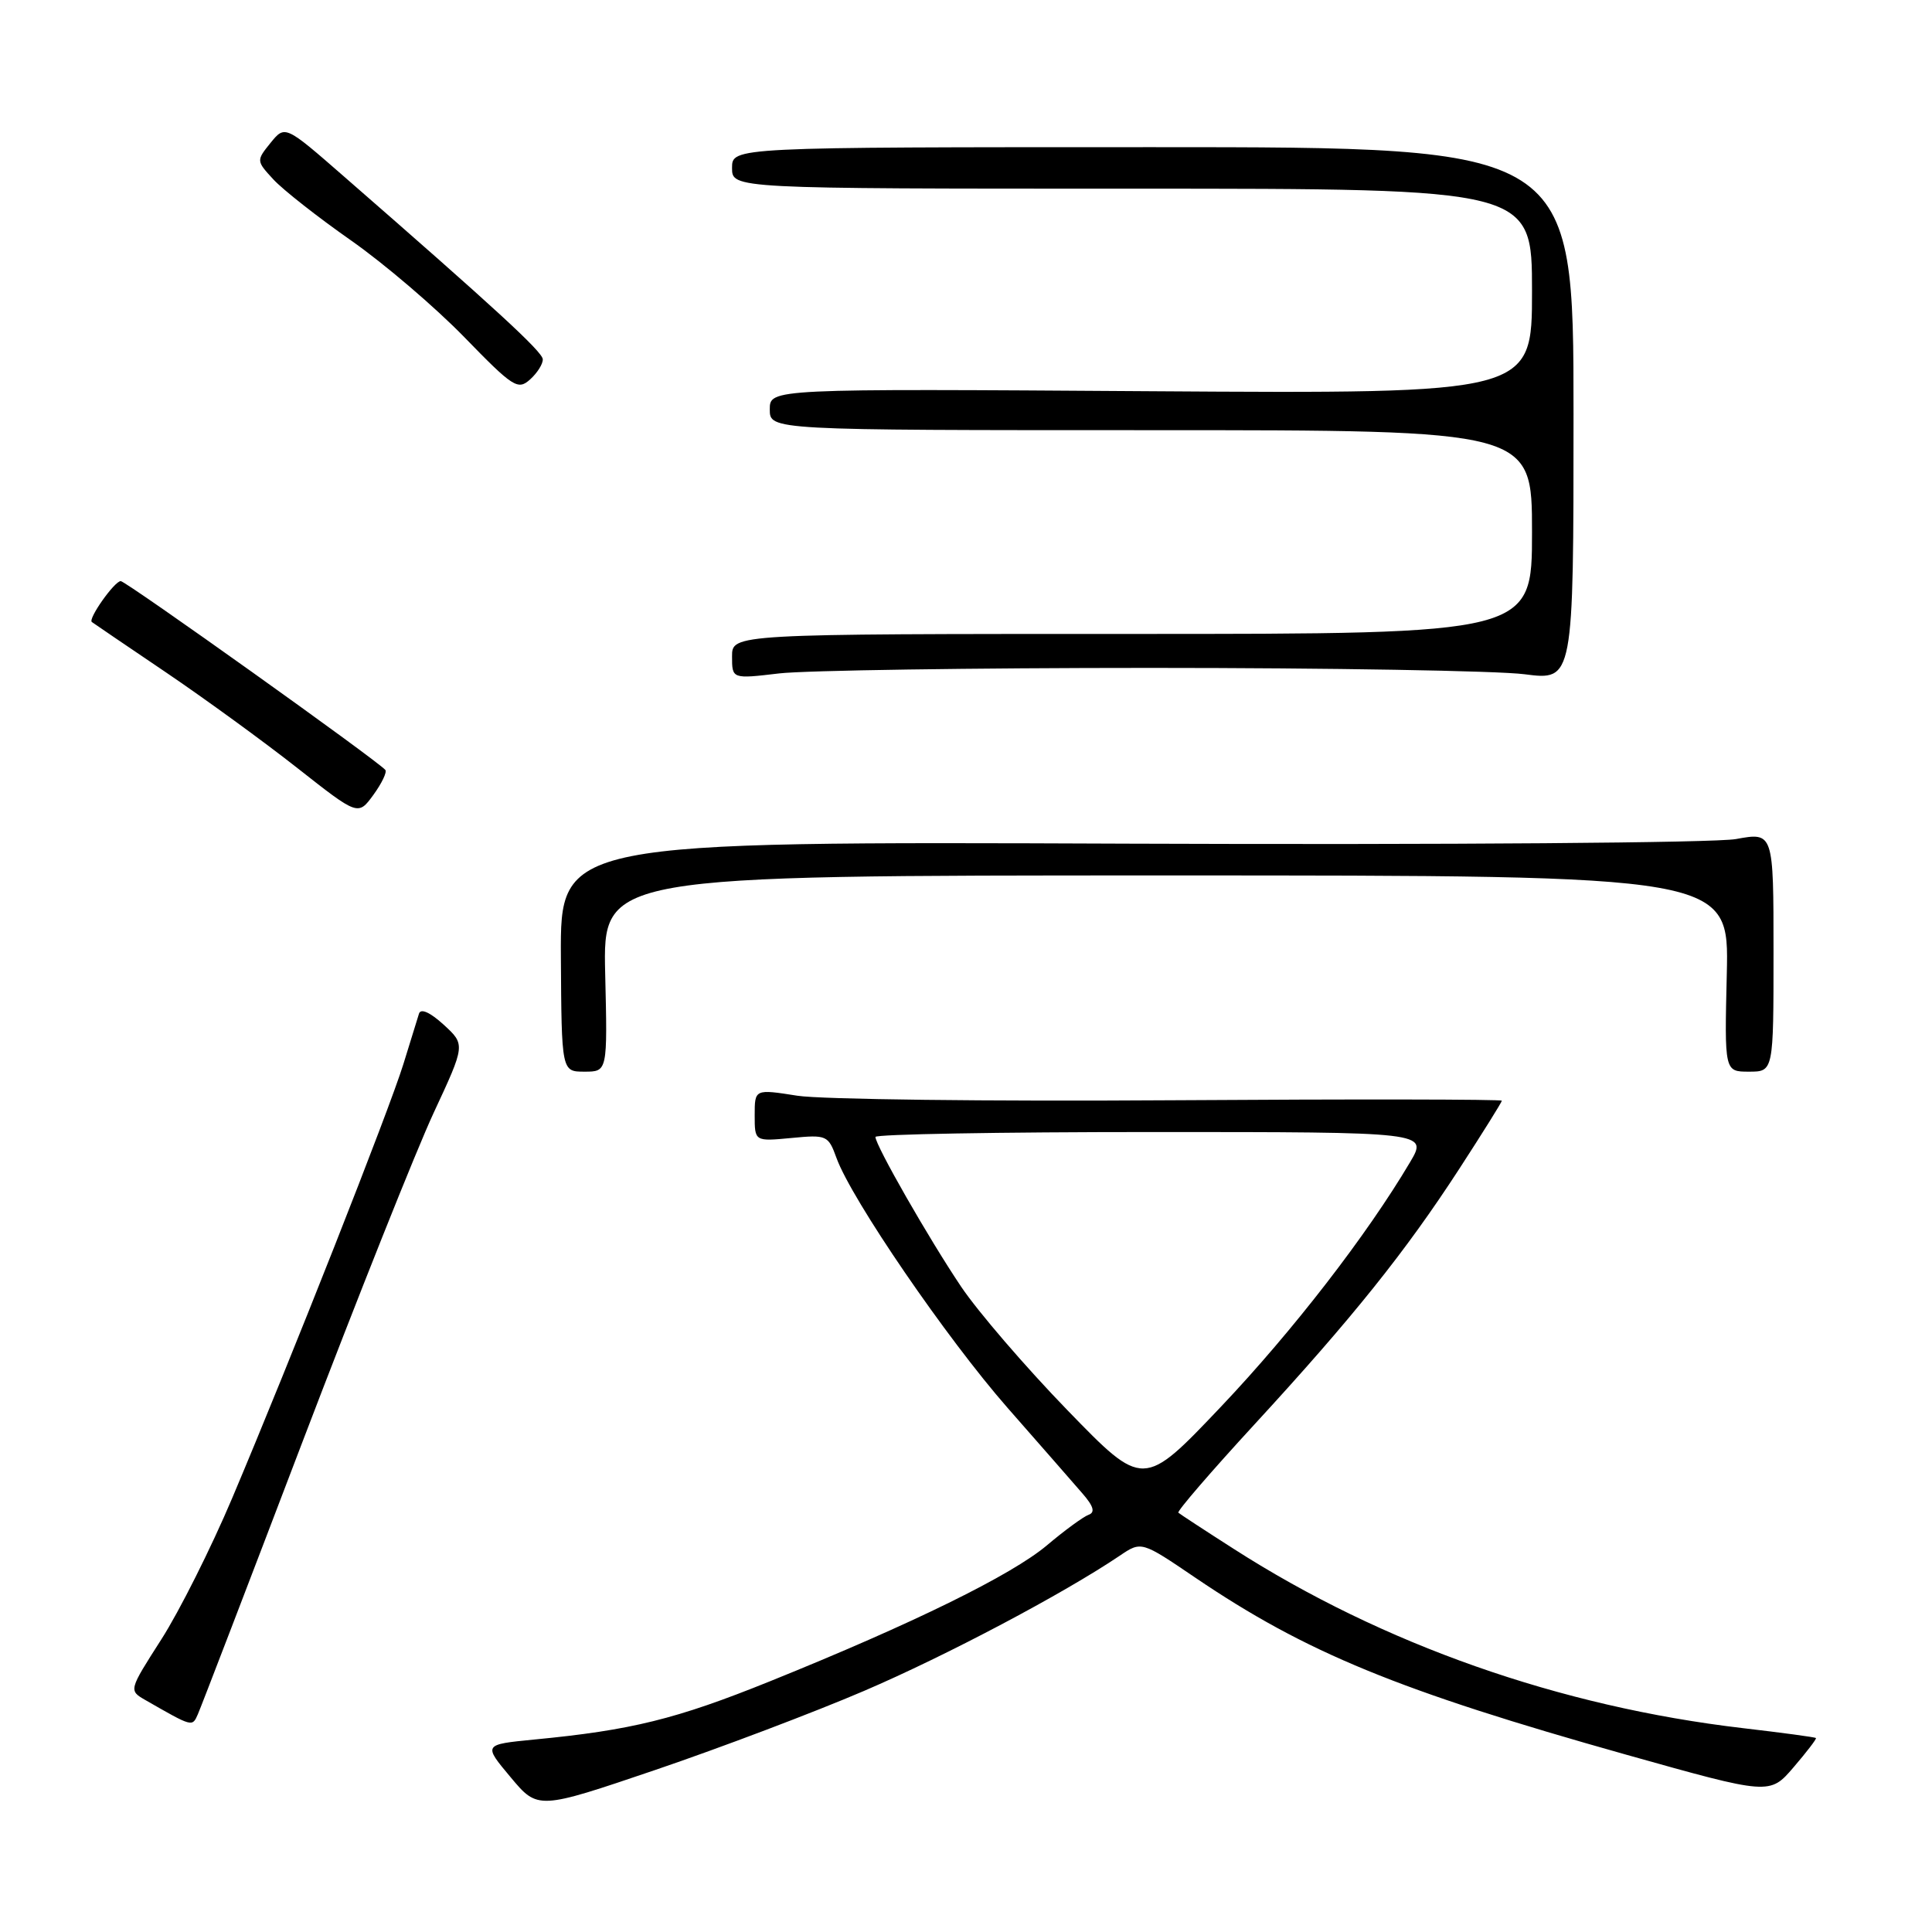 <?xml version="1.0" encoding="UTF-8" standalone="no"?>
<!DOCTYPE svg PUBLIC "-//W3C//DTD SVG 1.1//EN" "http://www.w3.org/Graphics/SVG/1.1/DTD/svg11.dtd" >
<svg xmlns="http://www.w3.org/2000/svg" xmlns:xlink="http://www.w3.org/1999/xlink" version="1.1" viewBox="0 0 256 256">
 <g >
 <path fill="currentColor"
d=" M 114.50 224.05 C 125.35 219.40 140.88 211.19 148.37 206.14 C 151.24 204.20 151.24 204.20 158.37 209.04 C 173.05 218.99 185.27 224.01 215.50 232.51 C 234.50 237.85 234.50 237.85 237.66 234.17 C 239.39 232.15 240.73 230.41 240.62 230.30 C 240.51 230.18 236.17 229.60 230.96 228.99 C 206.69 226.15 183.21 217.89 163.50 205.25 C 159.65 202.79 156.34 200.62 156.14 200.44 C 155.94 200.25 160.45 195.02 166.17 188.80 C 179.22 174.62 186.24 165.85 193.38 154.85 C 196.47 150.09 199.00 146.04 199.00 145.85 C 199.00 145.66 179.27 145.63 155.16 145.79 C 131.05 145.95 108.78 145.68 105.66 145.19 C 100.00 144.30 100.00 144.30 100.00 147.78 C 100.00 151.25 100.00 151.25 104.86 150.79 C 109.55 150.34 109.75 150.43 110.84 153.44 C 112.83 158.93 125.41 177.31 133.51 186.55 C 137.83 191.47 142.29 196.57 143.43 197.89 C 144.91 199.59 145.14 200.40 144.24 200.72 C 143.55 200.97 141.07 202.78 138.74 204.75 C 134.04 208.71 121.00 215.12 102.00 222.79 C 89.58 227.80 83.68 229.26 70.77 230.50 C 64.03 231.16 64.03 231.16 67.65 235.48 C 71.27 239.81 71.27 239.81 86.88 234.51 C 95.47 231.59 107.90 226.88 114.50 224.05 Z  M 40.10 191.00 C 47.34 172.03 55.15 152.43 57.46 147.46 C 61.67 138.42 61.67 138.42 58.78 135.77 C 56.99 134.14 55.75 133.58 55.52 134.31 C 55.32 134.97 54.39 137.97 53.45 141.00 C 51.55 147.14 38.57 180.05 30.77 198.50 C 27.98 205.10 23.75 213.53 21.37 217.24 C 17.05 223.99 17.05 223.99 19.27 225.27 C 25.55 228.87 25.47 228.85 26.22 227.14 C 26.62 226.24 32.87 209.97 40.10 191.00 Z  M 80.19 129.00 C 79.89 116.00 79.89 116.00 154.50 116.00 C 229.11 116.00 229.11 116.00 228.81 129.00 C 228.50 142.00 228.50 142.00 231.75 142.00 C 235.00 142.00 235.00 142.00 235.00 126.14 C 235.00 110.27 235.00 110.27 230.02 111.18 C 227.24 111.68 191.76 111.95 149.64 111.79 C 74.24 111.50 74.24 111.50 74.32 126.75 C 74.41 142.00 74.41 142.00 77.45 142.00 C 80.50 142.00 80.50 142.00 80.19 129.00 Z  M 51.06 102.02 C 50.00 100.77 16.69 77.00 16.00 77.00 C 15.17 77.00 11.63 82.01 12.17 82.42 C 12.35 82.56 16.76 85.56 21.97 89.08 C 27.18 92.61 35.04 98.33 39.44 101.80 C 47.45 108.10 47.45 108.10 49.48 105.32 C 50.59 103.79 51.30 102.31 51.06 102.02 Z  M 152.50 88.50 C 176.15 88.50 198.43 88.88 202.00 89.34 C 208.50 90.18 208.50 90.18 208.50 54.84 C 208.50 19.50 208.50 19.50 152.75 19.50 C 97.00 19.50 97.00 19.50 97.00 22.25 C 97.00 25.00 97.00 25.00 150.00 25.00 C 203.00 25.00 203.00 25.00 203.00 38.59 C 203.00 52.17 203.00 52.17 152.50 51.84 C 102.00 51.50 102.00 51.50 102.00 54.25 C 102.00 57.00 102.00 57.00 152.50 57.00 C 203.00 57.00 203.00 57.00 203.00 70.50 C 203.00 84.00 203.00 84.00 150.00 84.00 C 97.00 84.00 97.00 84.00 97.00 86.98 C 97.00 89.97 97.00 89.97 103.25 89.23 C 106.69 88.83 128.85 88.50 152.50 88.50 Z  M 71.92 47.60 C 71.85 46.58 65.63 40.86 45.63 23.43 C 37.77 16.57 37.77 16.57 35.85 18.93 C 33.95 21.28 33.96 21.32 36.22 23.77 C 37.47 25.13 42.10 28.77 46.50 31.85 C 50.90 34.93 57.65 40.70 61.50 44.65 C 68.00 51.34 68.62 51.74 70.25 50.27 C 71.21 49.40 71.96 48.20 71.92 47.60 Z  M 141.45 186.87 C 135.92 181.17 129.58 173.80 127.36 170.50 C 123.10 164.17 116.00 151.76 116.00 150.65 C 116.00 150.29 132.47 150.00 152.60 150.00 C 189.20 150.00 189.20 150.00 186.85 153.98 C 181.13 163.65 171.30 176.36 161.79 186.39 C 151.50 197.23 151.50 197.23 141.45 186.87 Z "/>
</g>
</svg>